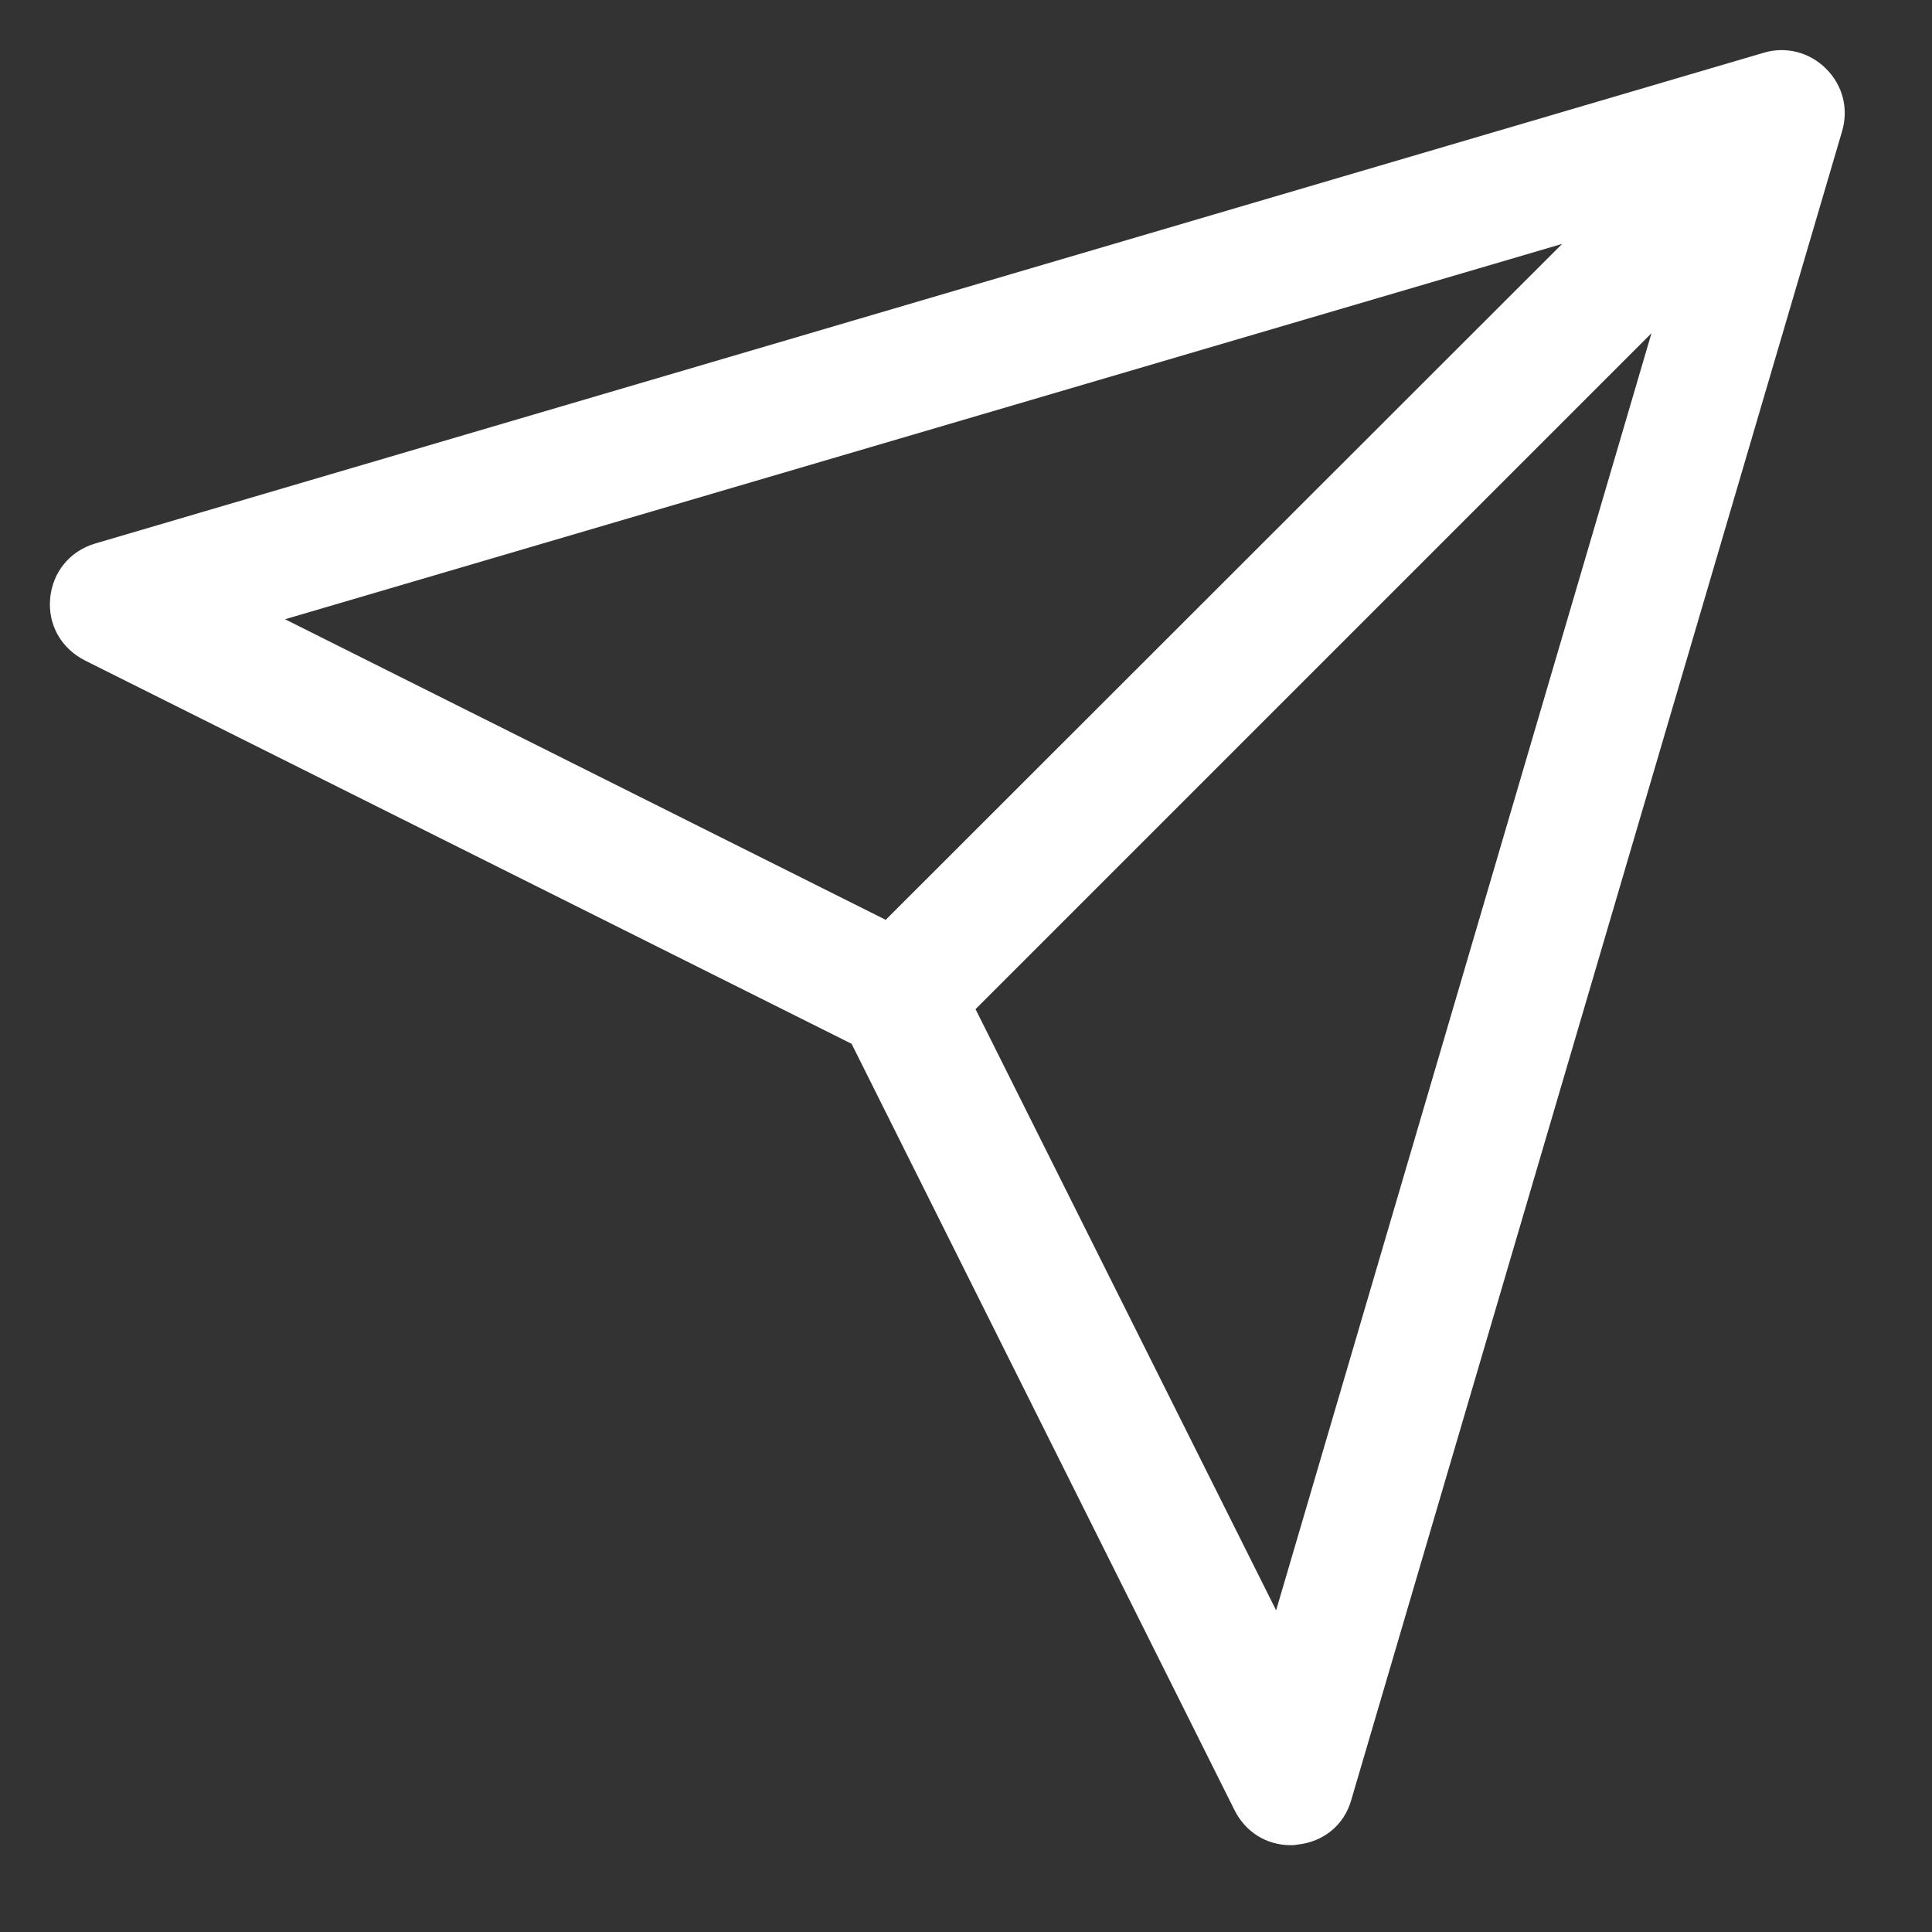 <?xml version="1.0" encoding="utf-8"?>
<!-- Generator: Adobe Illustrator 25.2.1, SVG Export Plug-In . SVG Version: 6.00 Build 0)  -->
<svg version="1.1" id="Capa_1" xmlns="http://www.w3.org/2000/svg" xmlns:xlink="http://www.w3.org/1999/xlink" x="0px" y="0px"
	 viewBox="0 0 385 385" style="enable-background:new 0 0 385 385;" xml:space="preserve">
<rect x="0" y="0" width="385" height="385" fill="#333333" stroke="none"/>
<style type="text/css">
	.st0{fill:#FFFFFF;}
</style>
<g>
	<g id="Download">
		<path class="st0" d="M363.9,13.7c-3.3-3.3-8-4.5-12.4-3.2L19,108.3c-5.1,1.5-8.5,5.7-9,10.9c-0.5,5.3,2.2,10,6.9,12.4L169.7,208
			L246,360.7c2.2,4.4,6.4,7,11.2,7c0.4,0,0.8,0,1.2-0.1c5.3-0.5,9.5-3.9,10.9-9l97.8-332.5C368.4,21.6,367.2,17,363.9,13.7z
			 M311.3,48.6L176.5,183.3L56.8,123.4L311.3,48.6z M329.1,66.4l-74.8,254.5l-59.9-119.8L329.1,66.4z"/>
	</g>
</g>
</svg>
